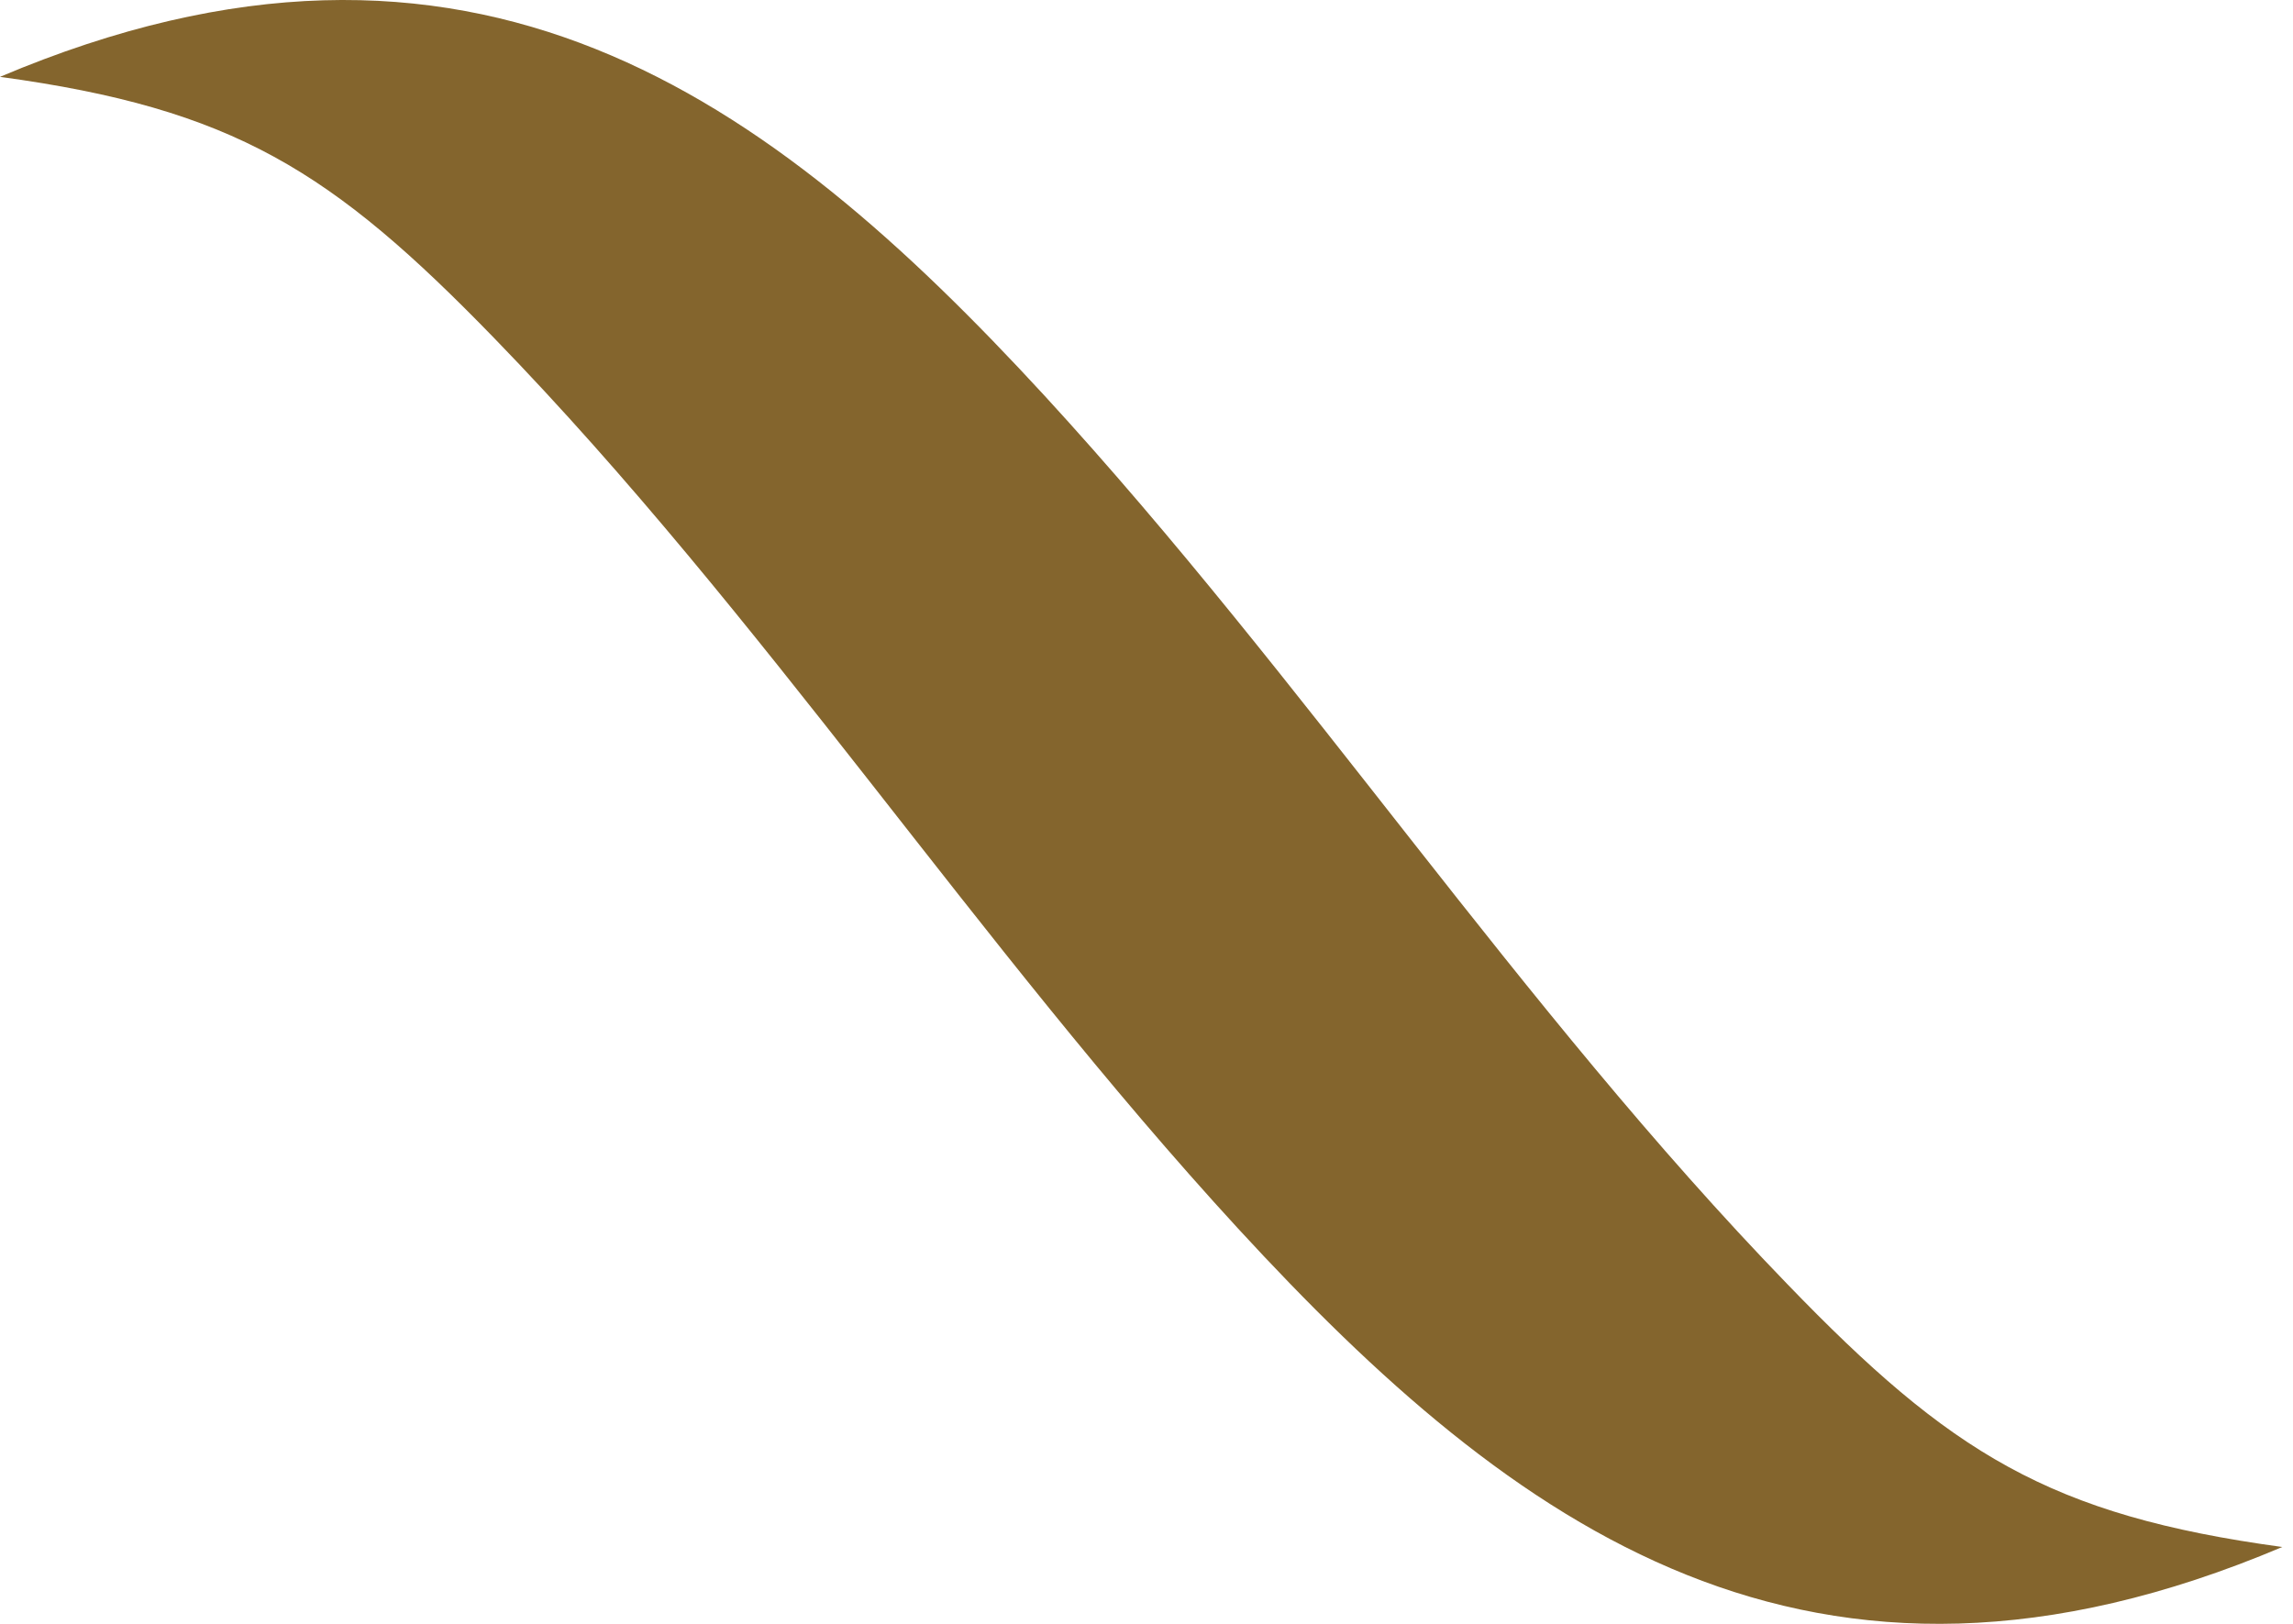 <svg width="48" height="34" viewBox="0 0 48 34" fill="none" xmlns="http://www.w3.org/2000/svg">
<path fill-rule="evenodd" clip-rule="evenodd" d="M25.913 25.719C31.681 31.987 37.903 36.572 47.775 32.391C42.898 31.726 40.828 30.424 37.416 26.888C31.8 21.086 27.344 14.249 21.862 8.281C16.093 2.013 9.872 -2.572 0 1.609C4.895 2.275 6.947 3.576 10.358 7.093C15.989 12.899 20.43 19.751 25.913 25.719Z" fill="#84652D"/>
</svg>
